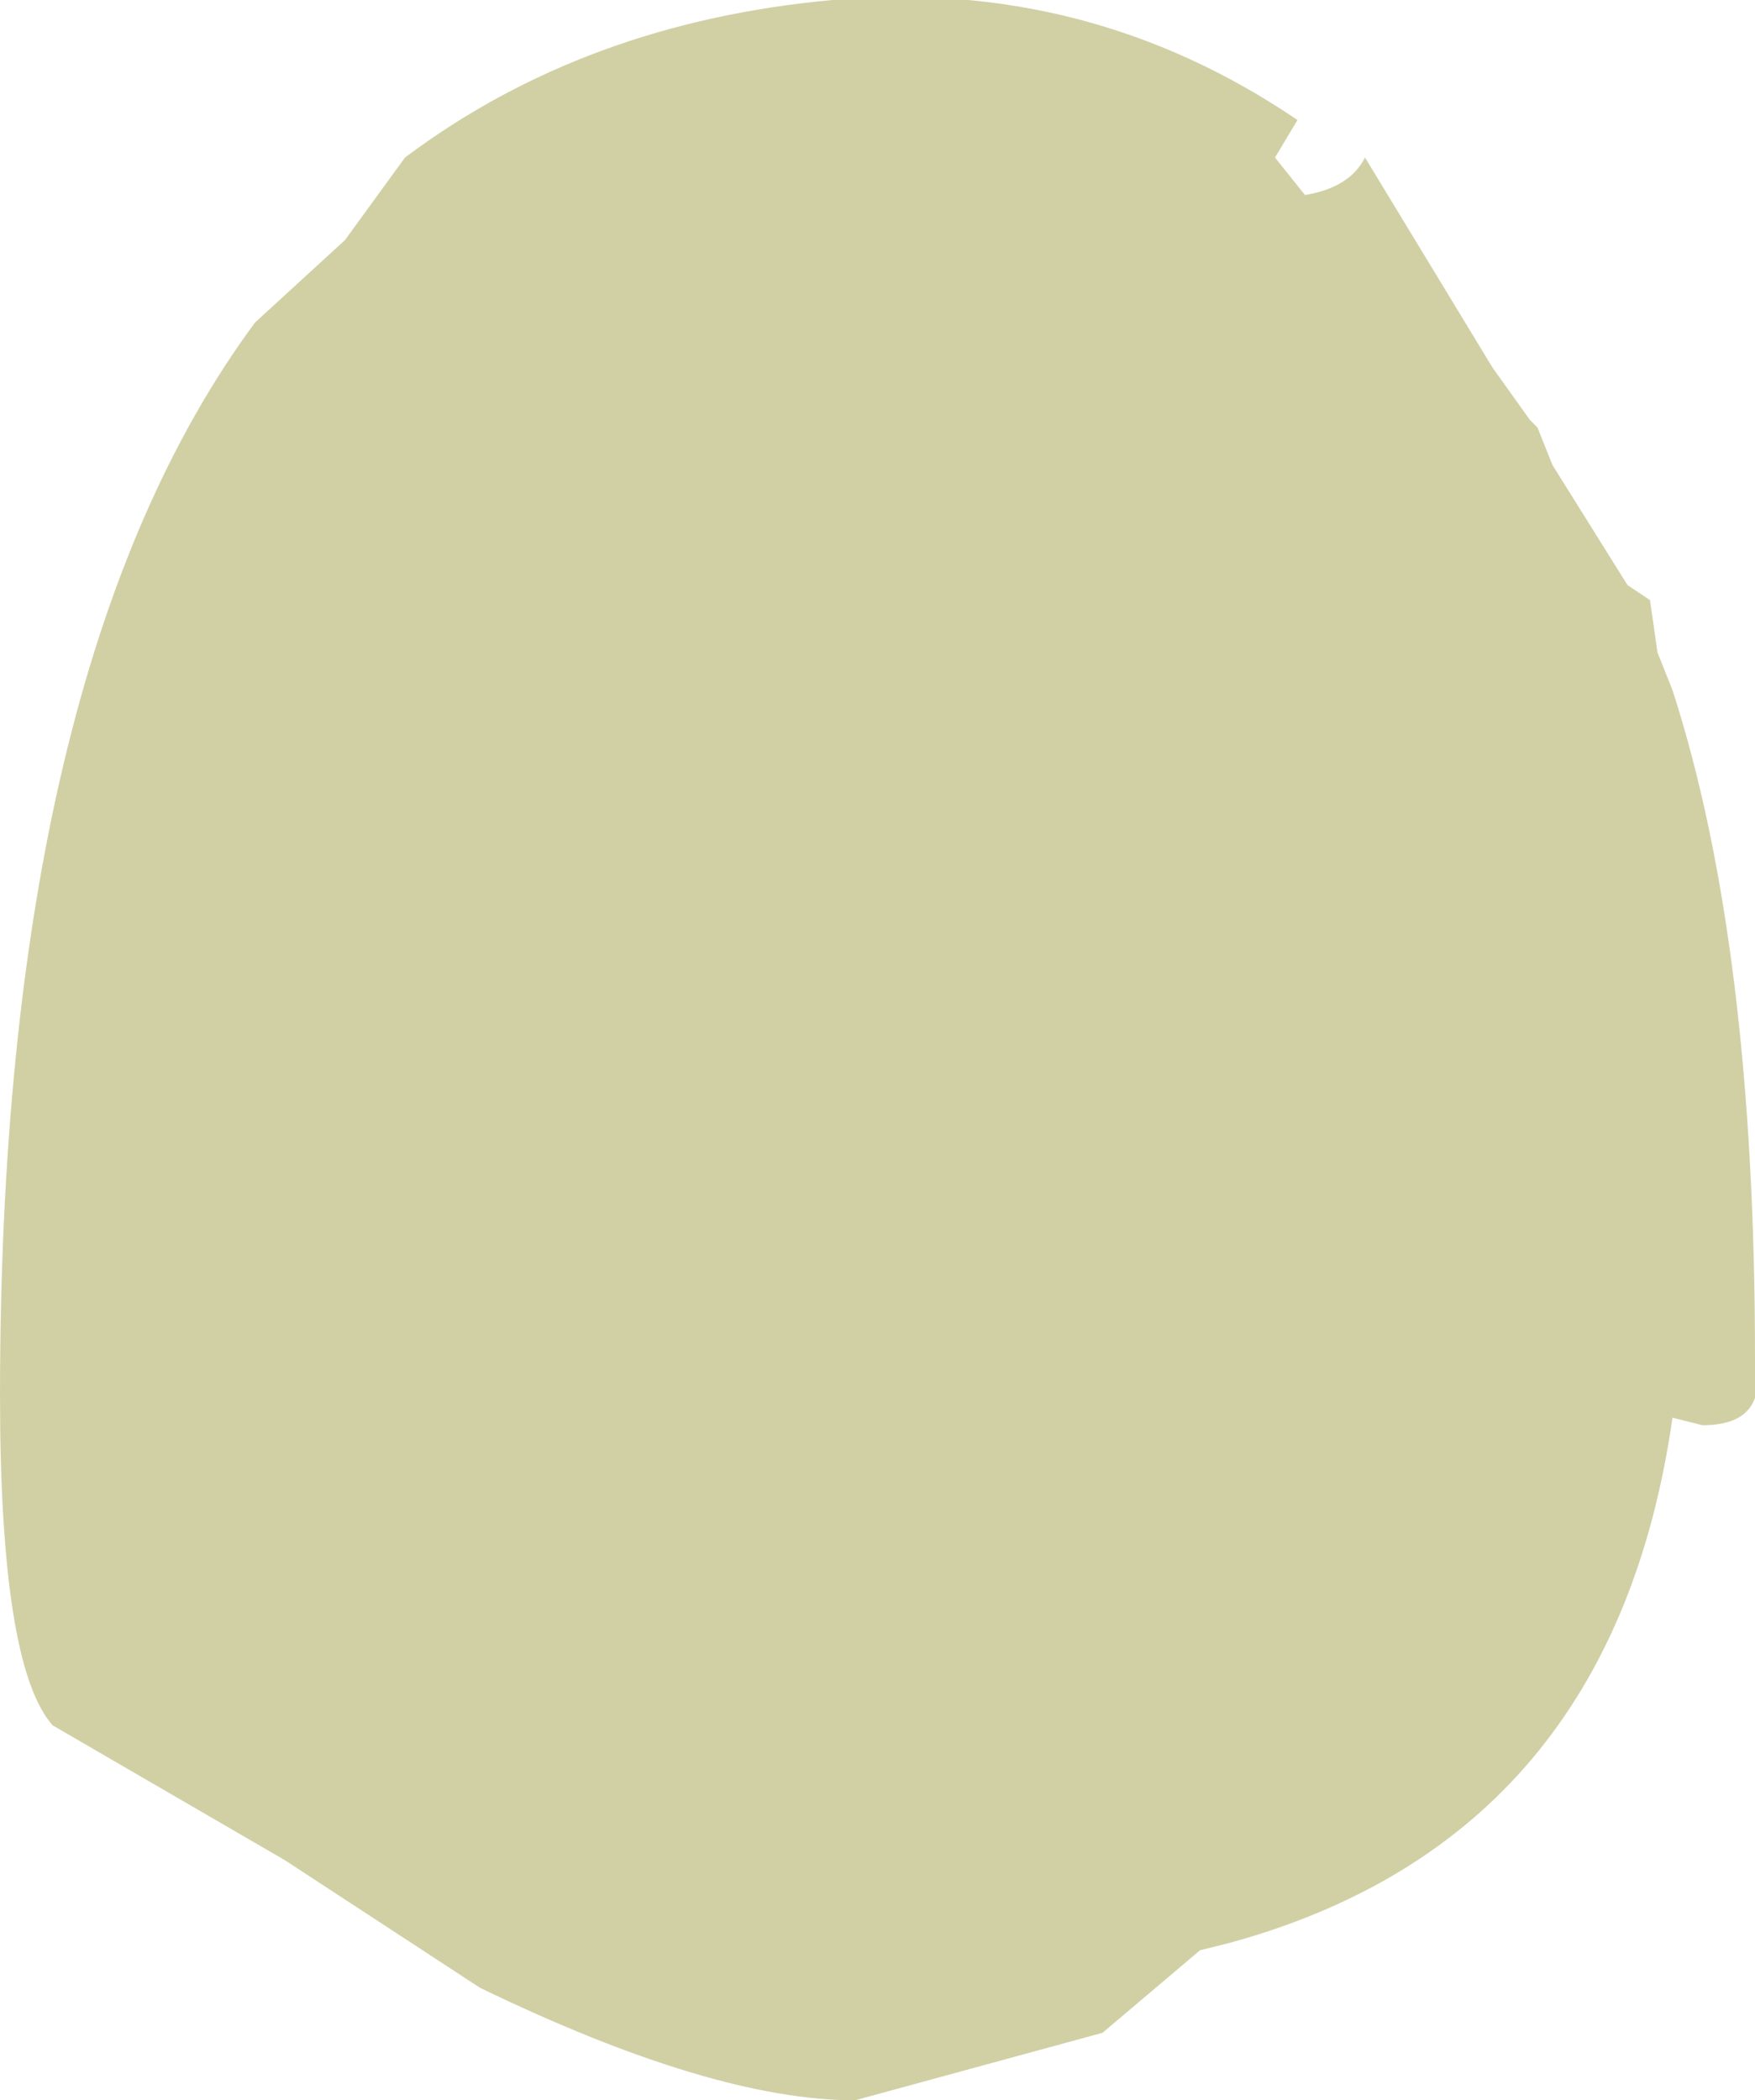 <?xml version="1.0" encoding="UTF-8" standalone="no"?>
<svg xmlns:xlink="http://www.w3.org/1999/xlink" height="14.0px" width="11.7px" xmlns="http://www.w3.org/2000/svg">
  <g transform="matrix(1.0, 0.0, 0.0, 1.0, 5.15, 7.2)">
    <path d="M3.5 -6.4 L3.35 -6.15 3.55 -5.9 Q3.85 -5.95 3.95 -6.15 L4.8 -4.75 5.05 -4.4 5.1 -4.35 5.2 -4.1 5.7 -3.3 5.85 -3.2 5.9 -2.85 6.0 -2.6 Q6.55 -0.9 6.55 1.85 6.65 2.3 6.2 2.3 L6.0 2.25 Q5.6 5.05 3.05 5.75 L2.85 5.8 2.2 6.35 0.55 6.8 Q-0.4 6.8 -1.95 6.05 L-3.25 5.2 -4.8 4.3 Q-5.15 3.9 -5.15 2.1 -5.15 -2.75 -3.45 -5.05 L-2.85 -5.6 -2.45 -6.15 Q-1.25 -7.05 0.4 -7.2 2.1 -7.35 3.5 -6.4" fill="#d1d0a5" fill-rule="evenodd" stroke="none"/>
  </g>
</svg>
